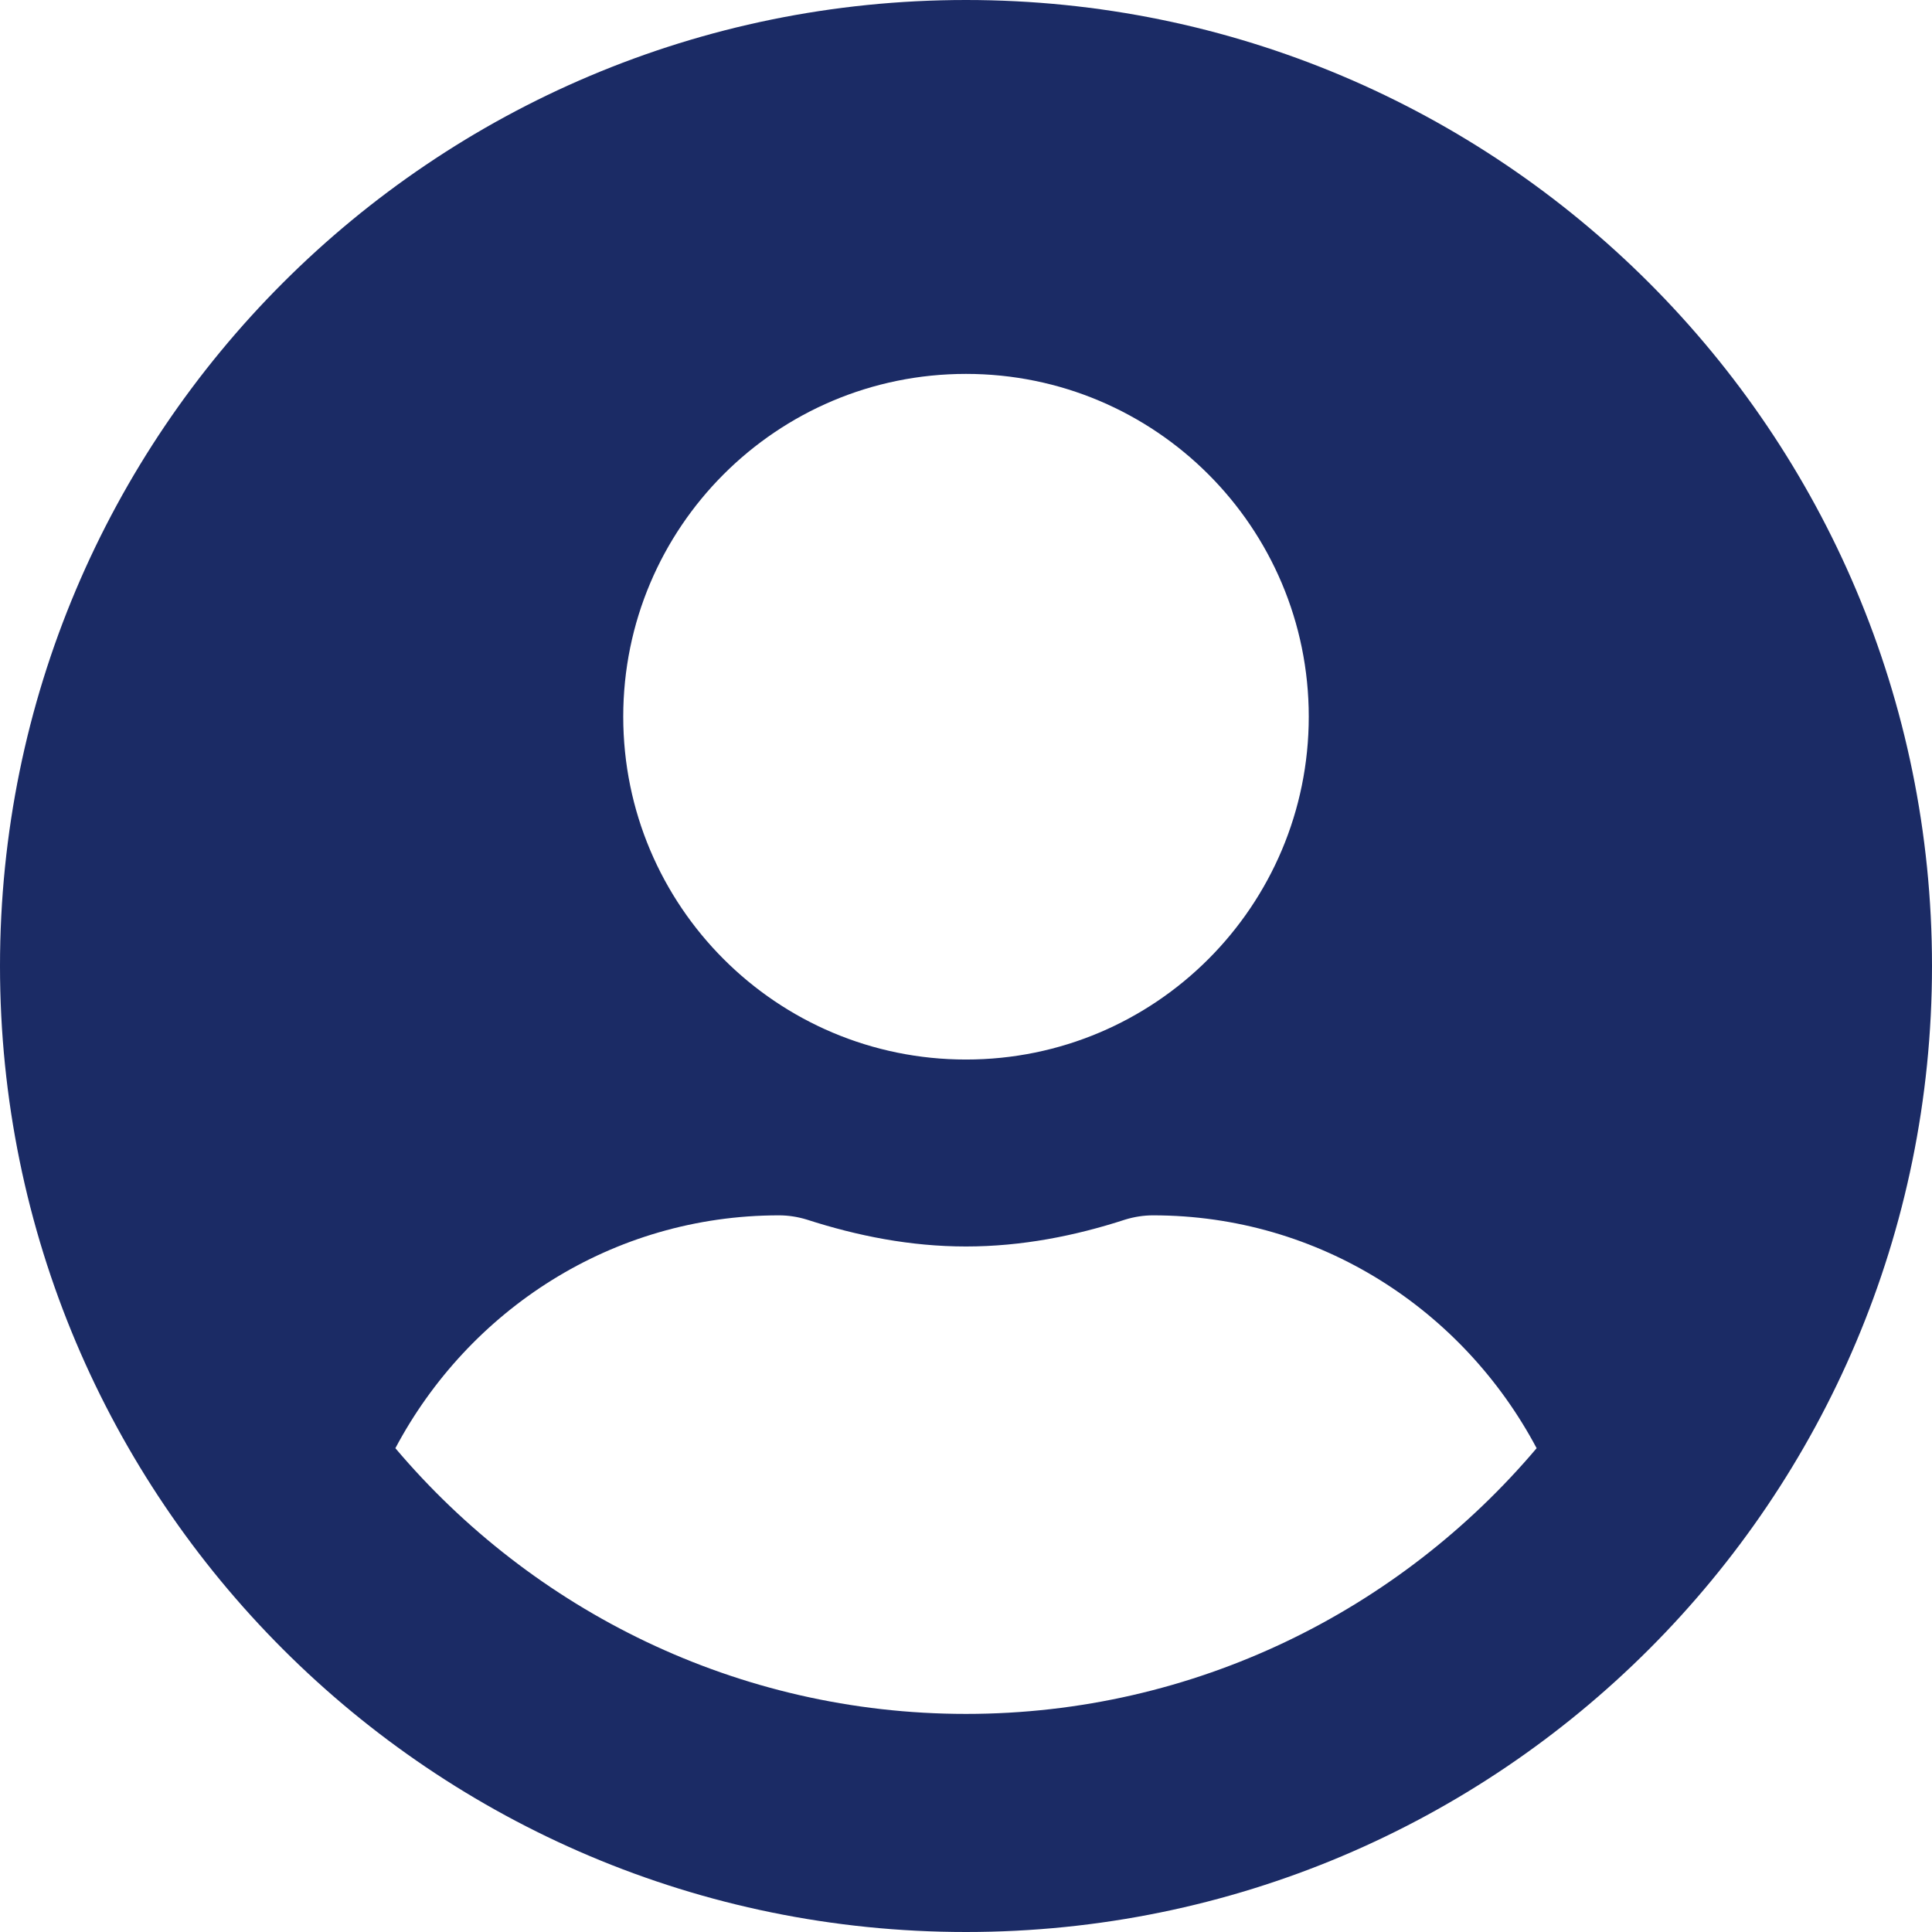 <svg width="17" height="17" viewBox="0 0 17 17" fill="none" xmlns="http://www.w3.org/2000/svg">
<path d="M8.5 0C3.804 0 0 3.804 0 8.5C0 13.196 3.804 17 8.5 17C13.196 17 17 13.196 17 8.5C17 3.804 13.196 0 8.5 0ZM8.5 3.29C10.166 3.29 11.516 4.641 11.516 6.306C11.516 7.972 10.166 9.323 8.5 9.323C6.834 9.323 5.484 7.972 5.484 6.306C5.484 4.641 6.834 3.29 8.5 3.29ZM8.5 15.081C6.488 15.081 4.685 14.169 3.479 12.743C4.123 11.53 5.384 10.694 6.855 10.694C6.937 10.694 7.019 10.707 7.098 10.731C7.544 10.875 8.01 10.968 8.5 10.968C8.99 10.968 9.46 10.875 9.902 10.731C9.981 10.707 10.063 10.694 10.145 10.694C11.616 10.694 12.877 11.53 13.521 12.743C12.315 14.169 10.512 15.081 8.5 15.081Z" fill="#1B2B65"/>
</svg>
